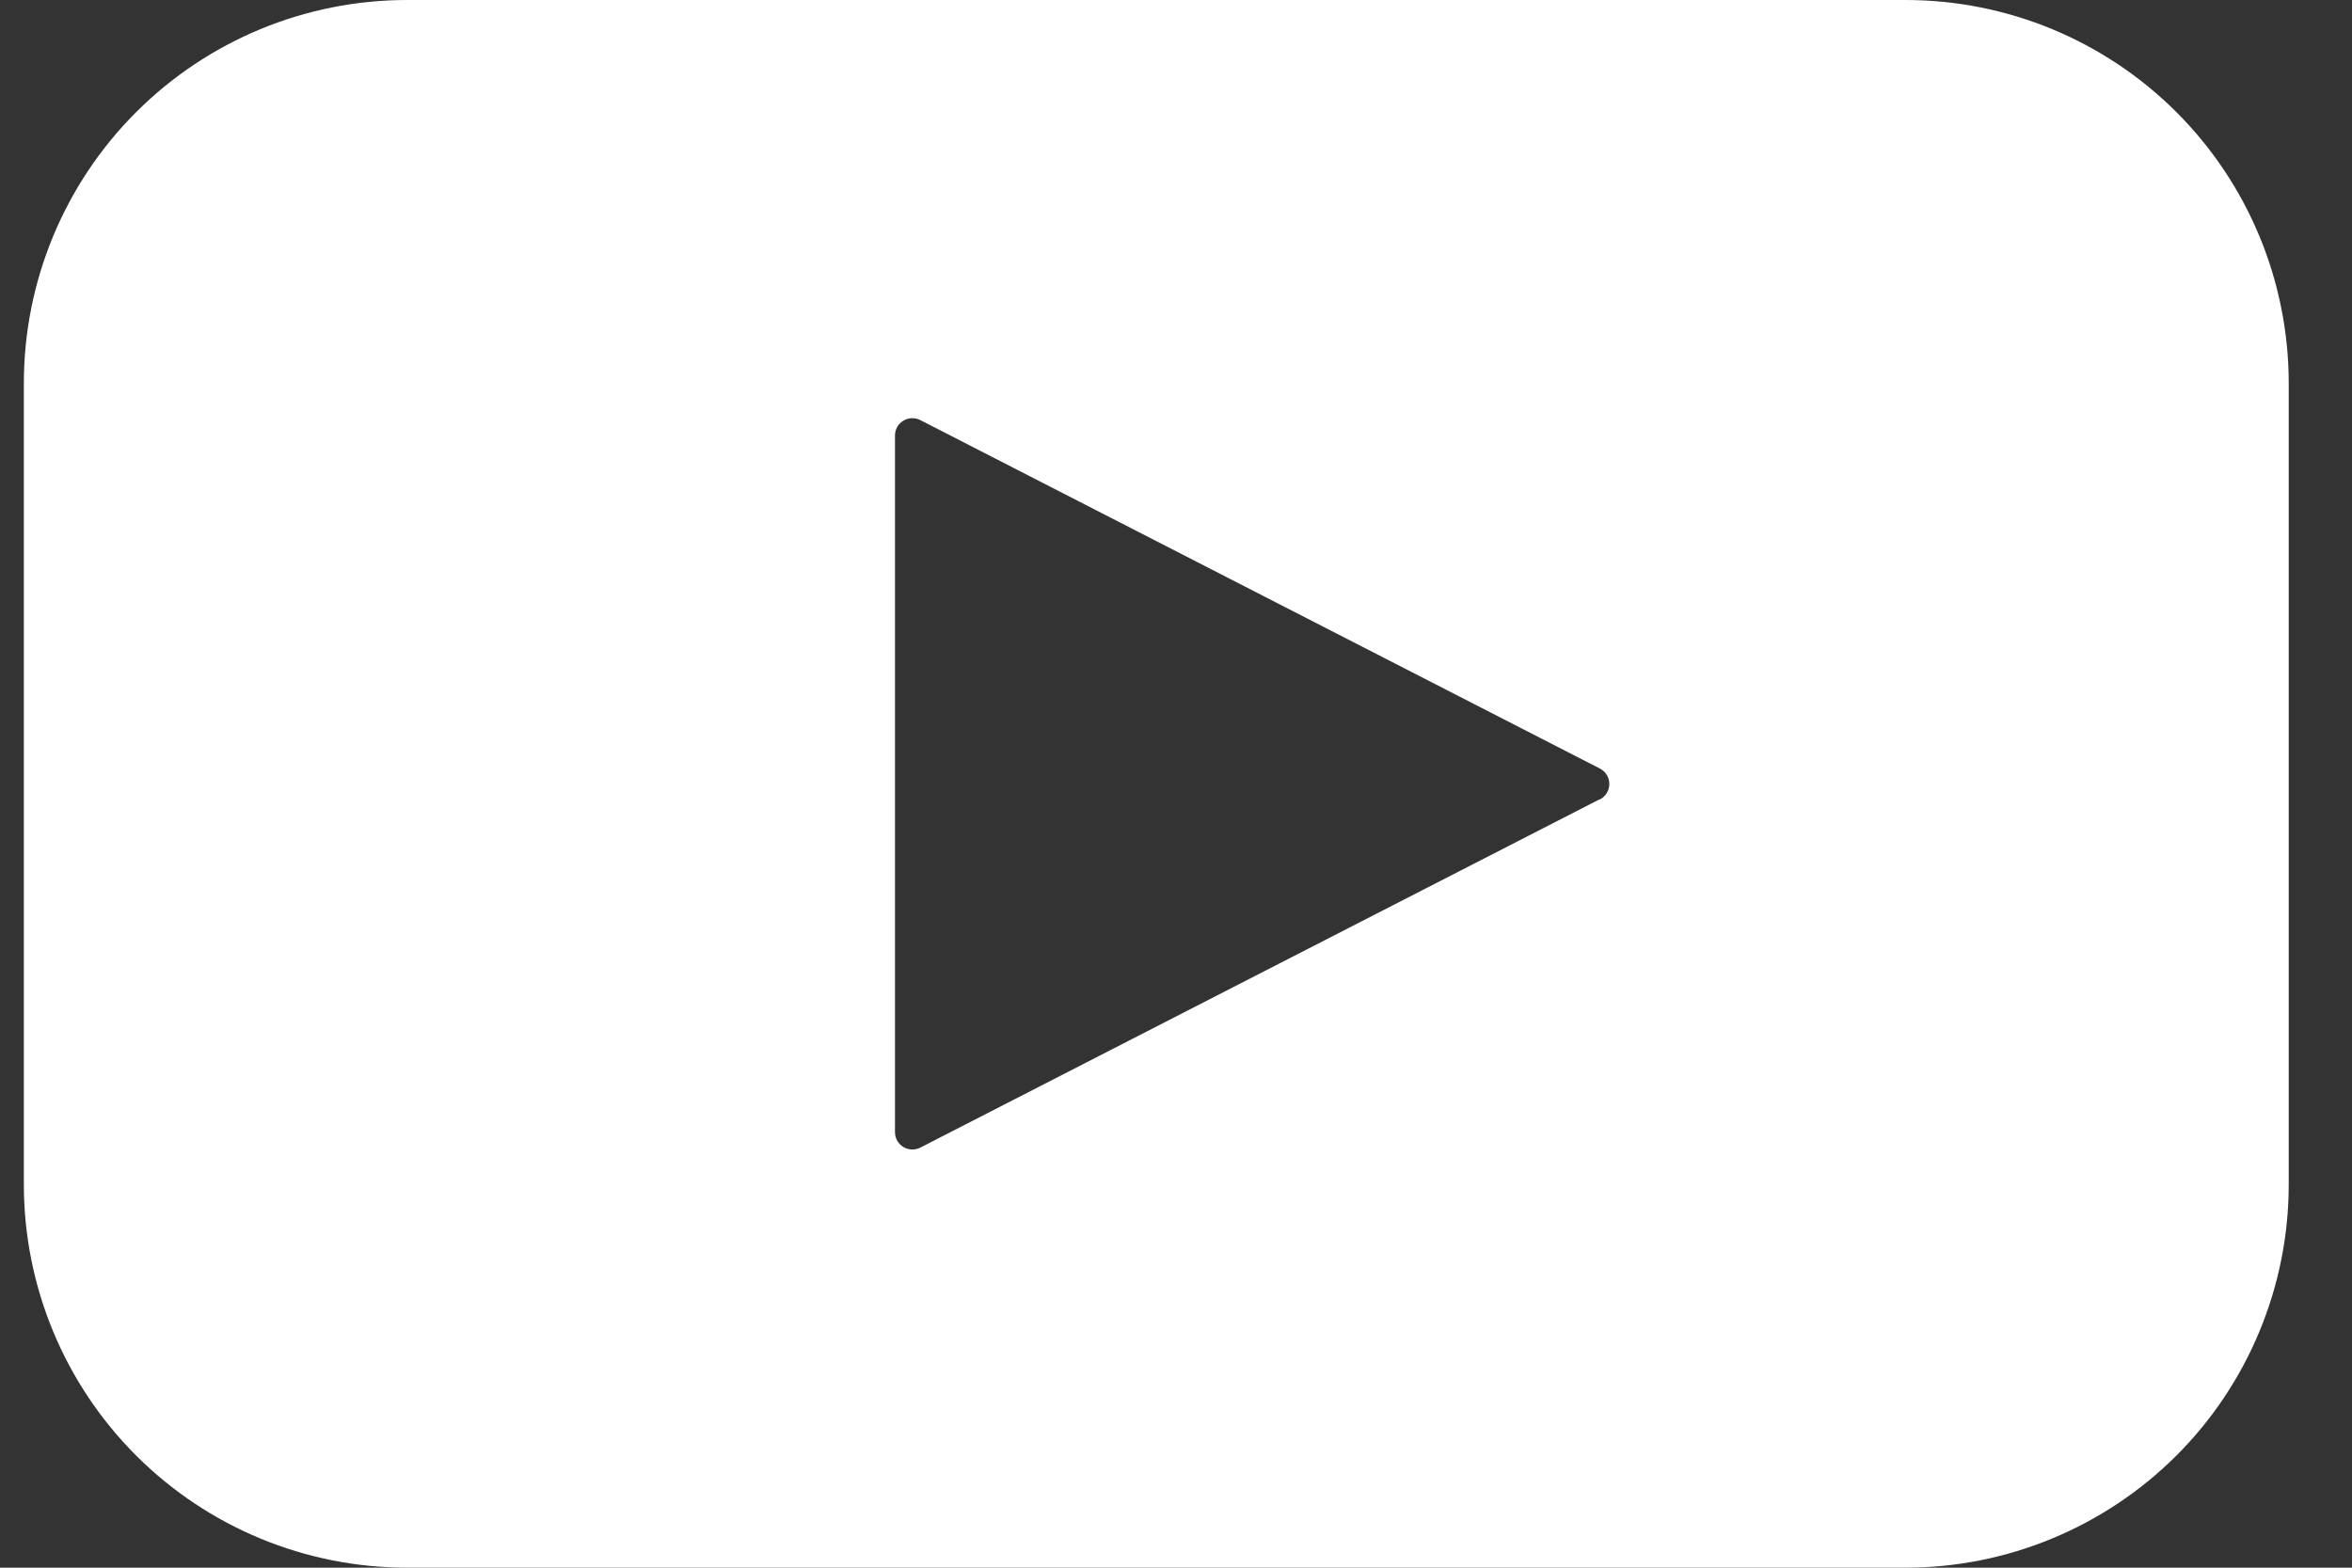 <svg width="21" height="14" viewBox="0 0 21 14" fill="none" xmlns="http://www.w3.org/2000/svg">
<rect x="0" y="0" width="21" height="14" fill="#333333" stroke="none"/>
<path d="M17.013 0H3.635H3.635C2.727 0 1.857 0.36 1.215 1.002C0.573 1.644 0.213 2.515 0.213 3.422V10.578V10.578C0.213 11.485 0.573 12.356 1.215 12.998C1.857 13.64 2.727 14 3.635 14H17.013H17.013C17.921 14 18.791 13.639 19.433 12.998C20.075 12.356 20.435 11.485 20.435 10.578V3.422V3.422C20.435 2.515 20.075 1.644 19.433 1.002C18.791 0.36 17.921 0 17.013 0ZM14.284 7.137L8.218 10.248C8.17 10.273 8.112 10.271 8.066 10.243C8.019 10.215 7.991 10.165 7.991 10.111V3.889C7.991 3.835 8.019 3.784 8.066 3.757C8.112 3.729 8.17 3.727 8.218 3.752L14.284 6.863C14.336 6.889 14.369 6.943 14.369 7.001C14.369 7.06 14.336 7.113 14.284 7.14V7.137Z" fill="white"/>
</svg>
